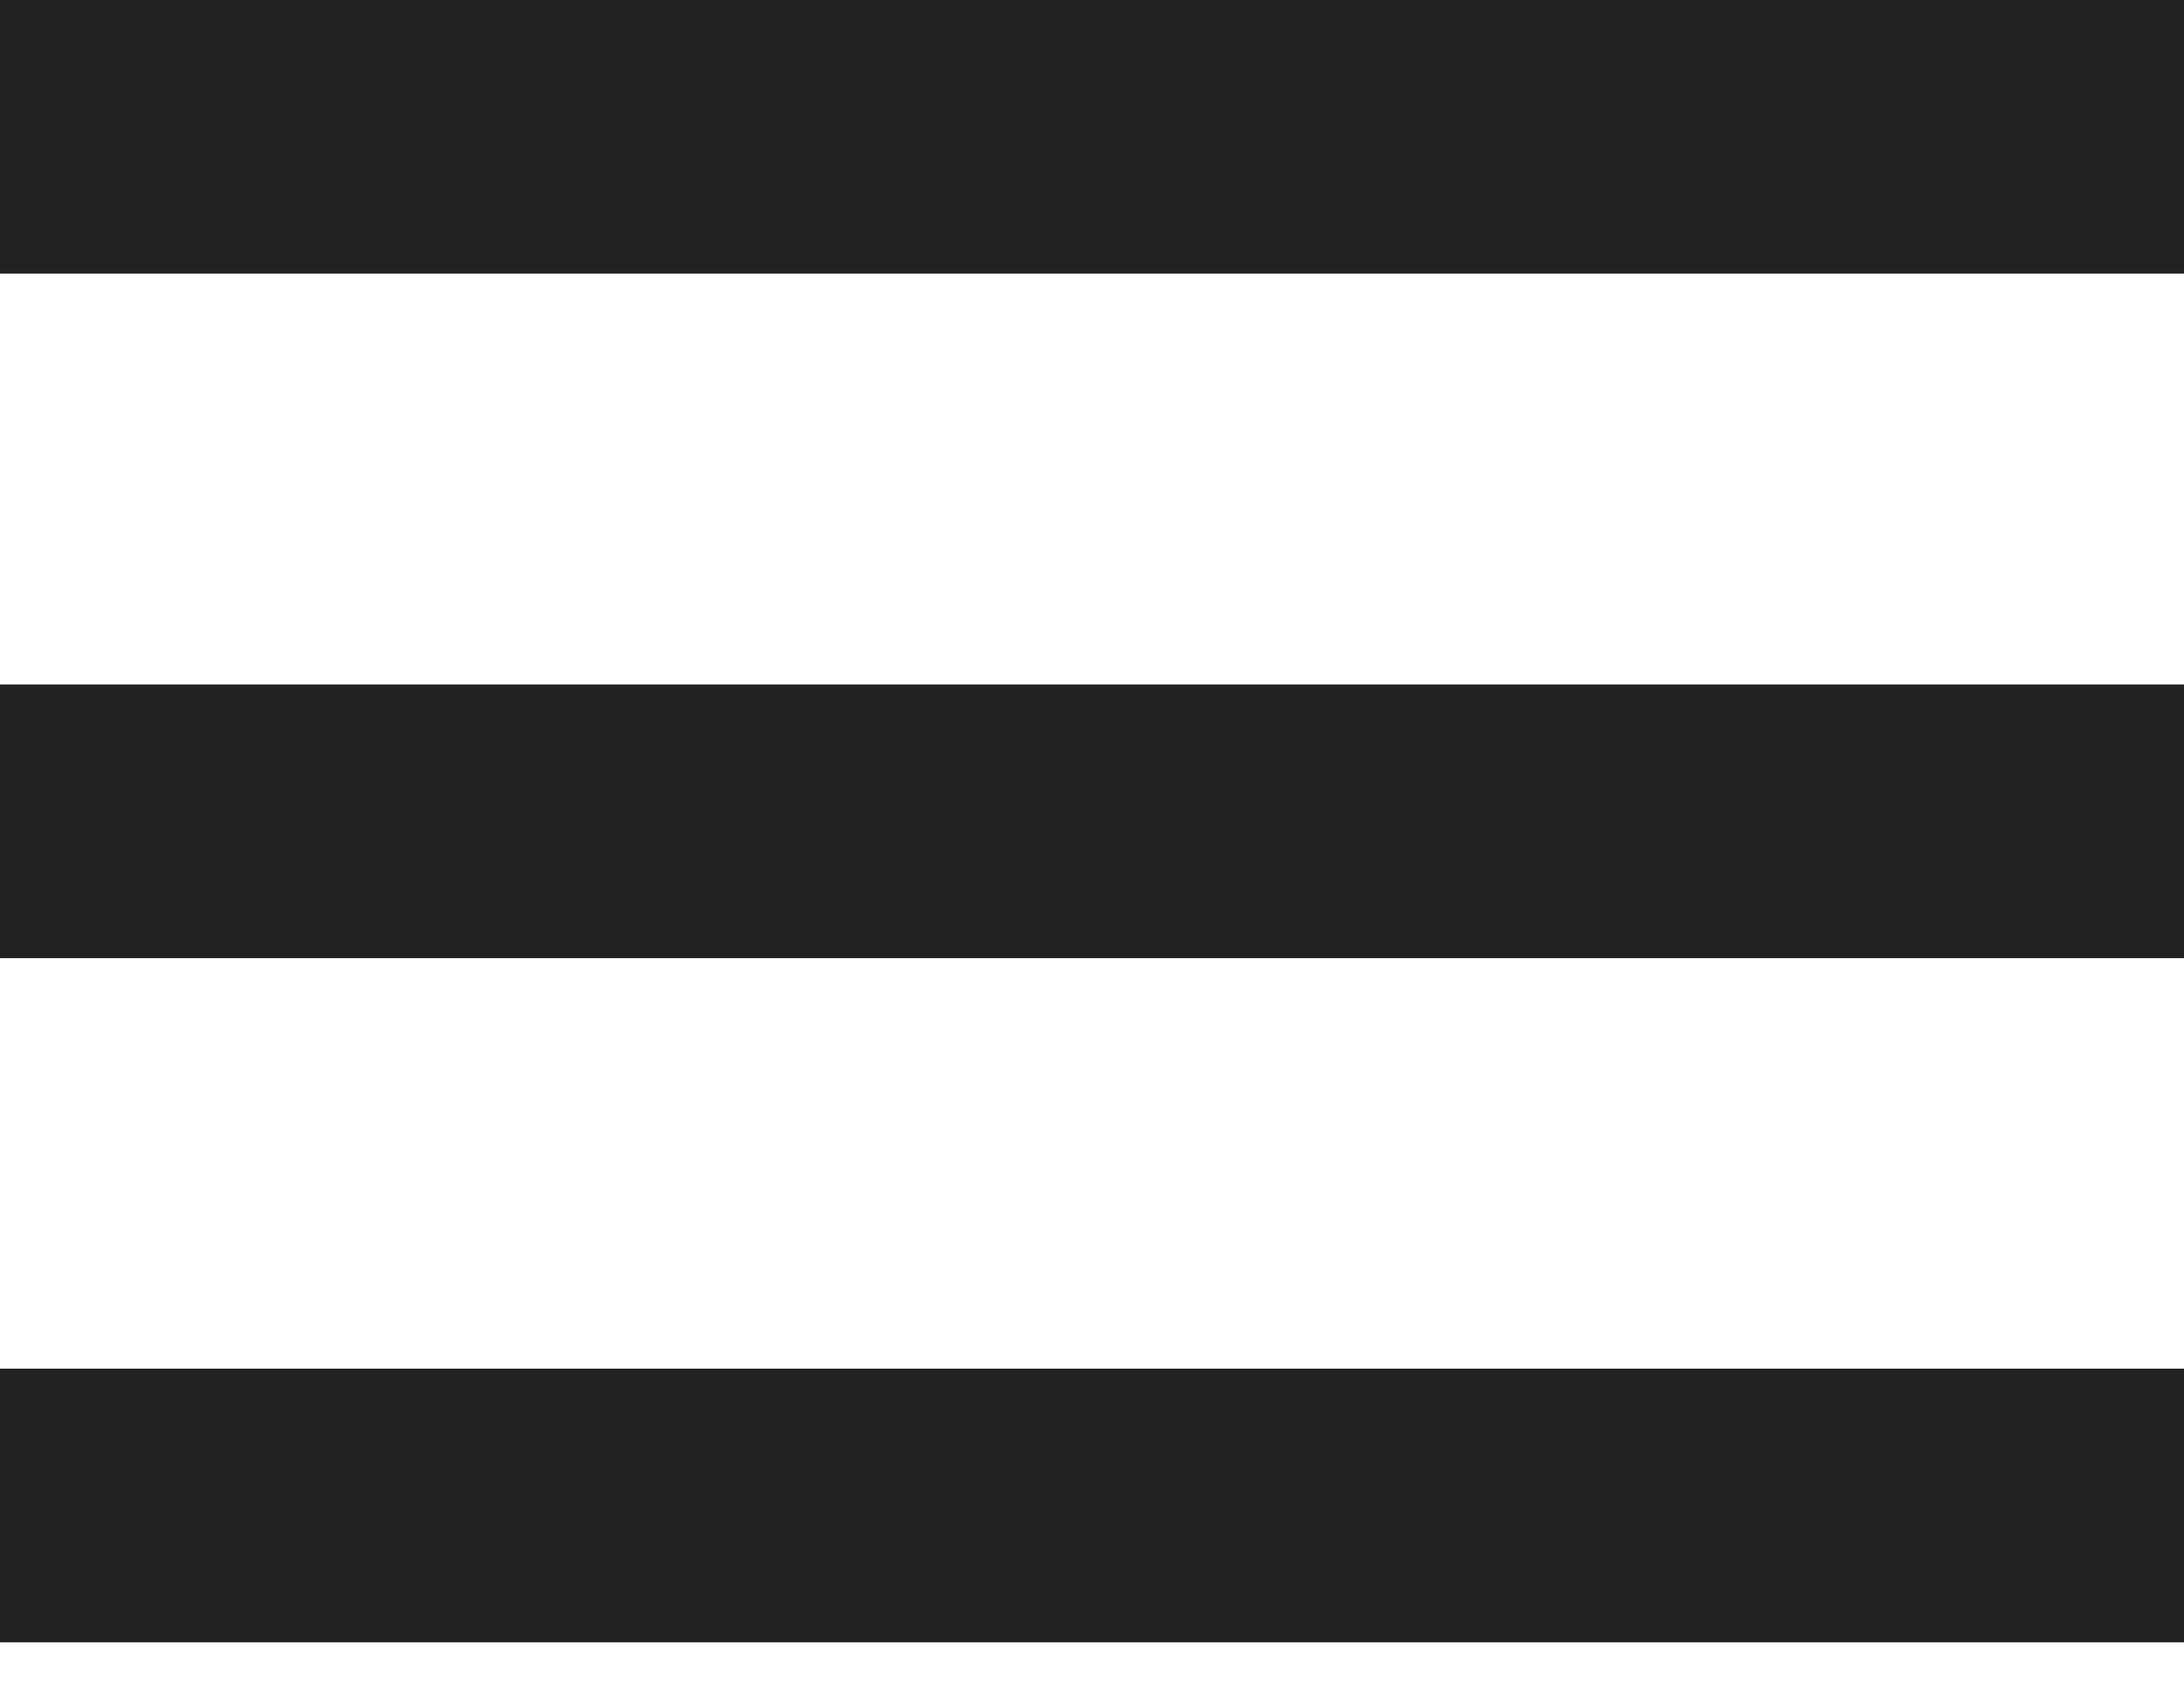 <svg width="9" height="7" viewBox="0 0 9 7" fill="none" xmlns="http://www.w3.org/2000/svg">
<path d="M0 0H9V1.128H0V0Z" fill="#222222"/>
<path d="M0 2.821H9V3.949H0V2.821Z" fill="#222222"/>
<path d="M0 5.641H9V6.769H0V5.641Z" fill="#222222"/>
</svg>
